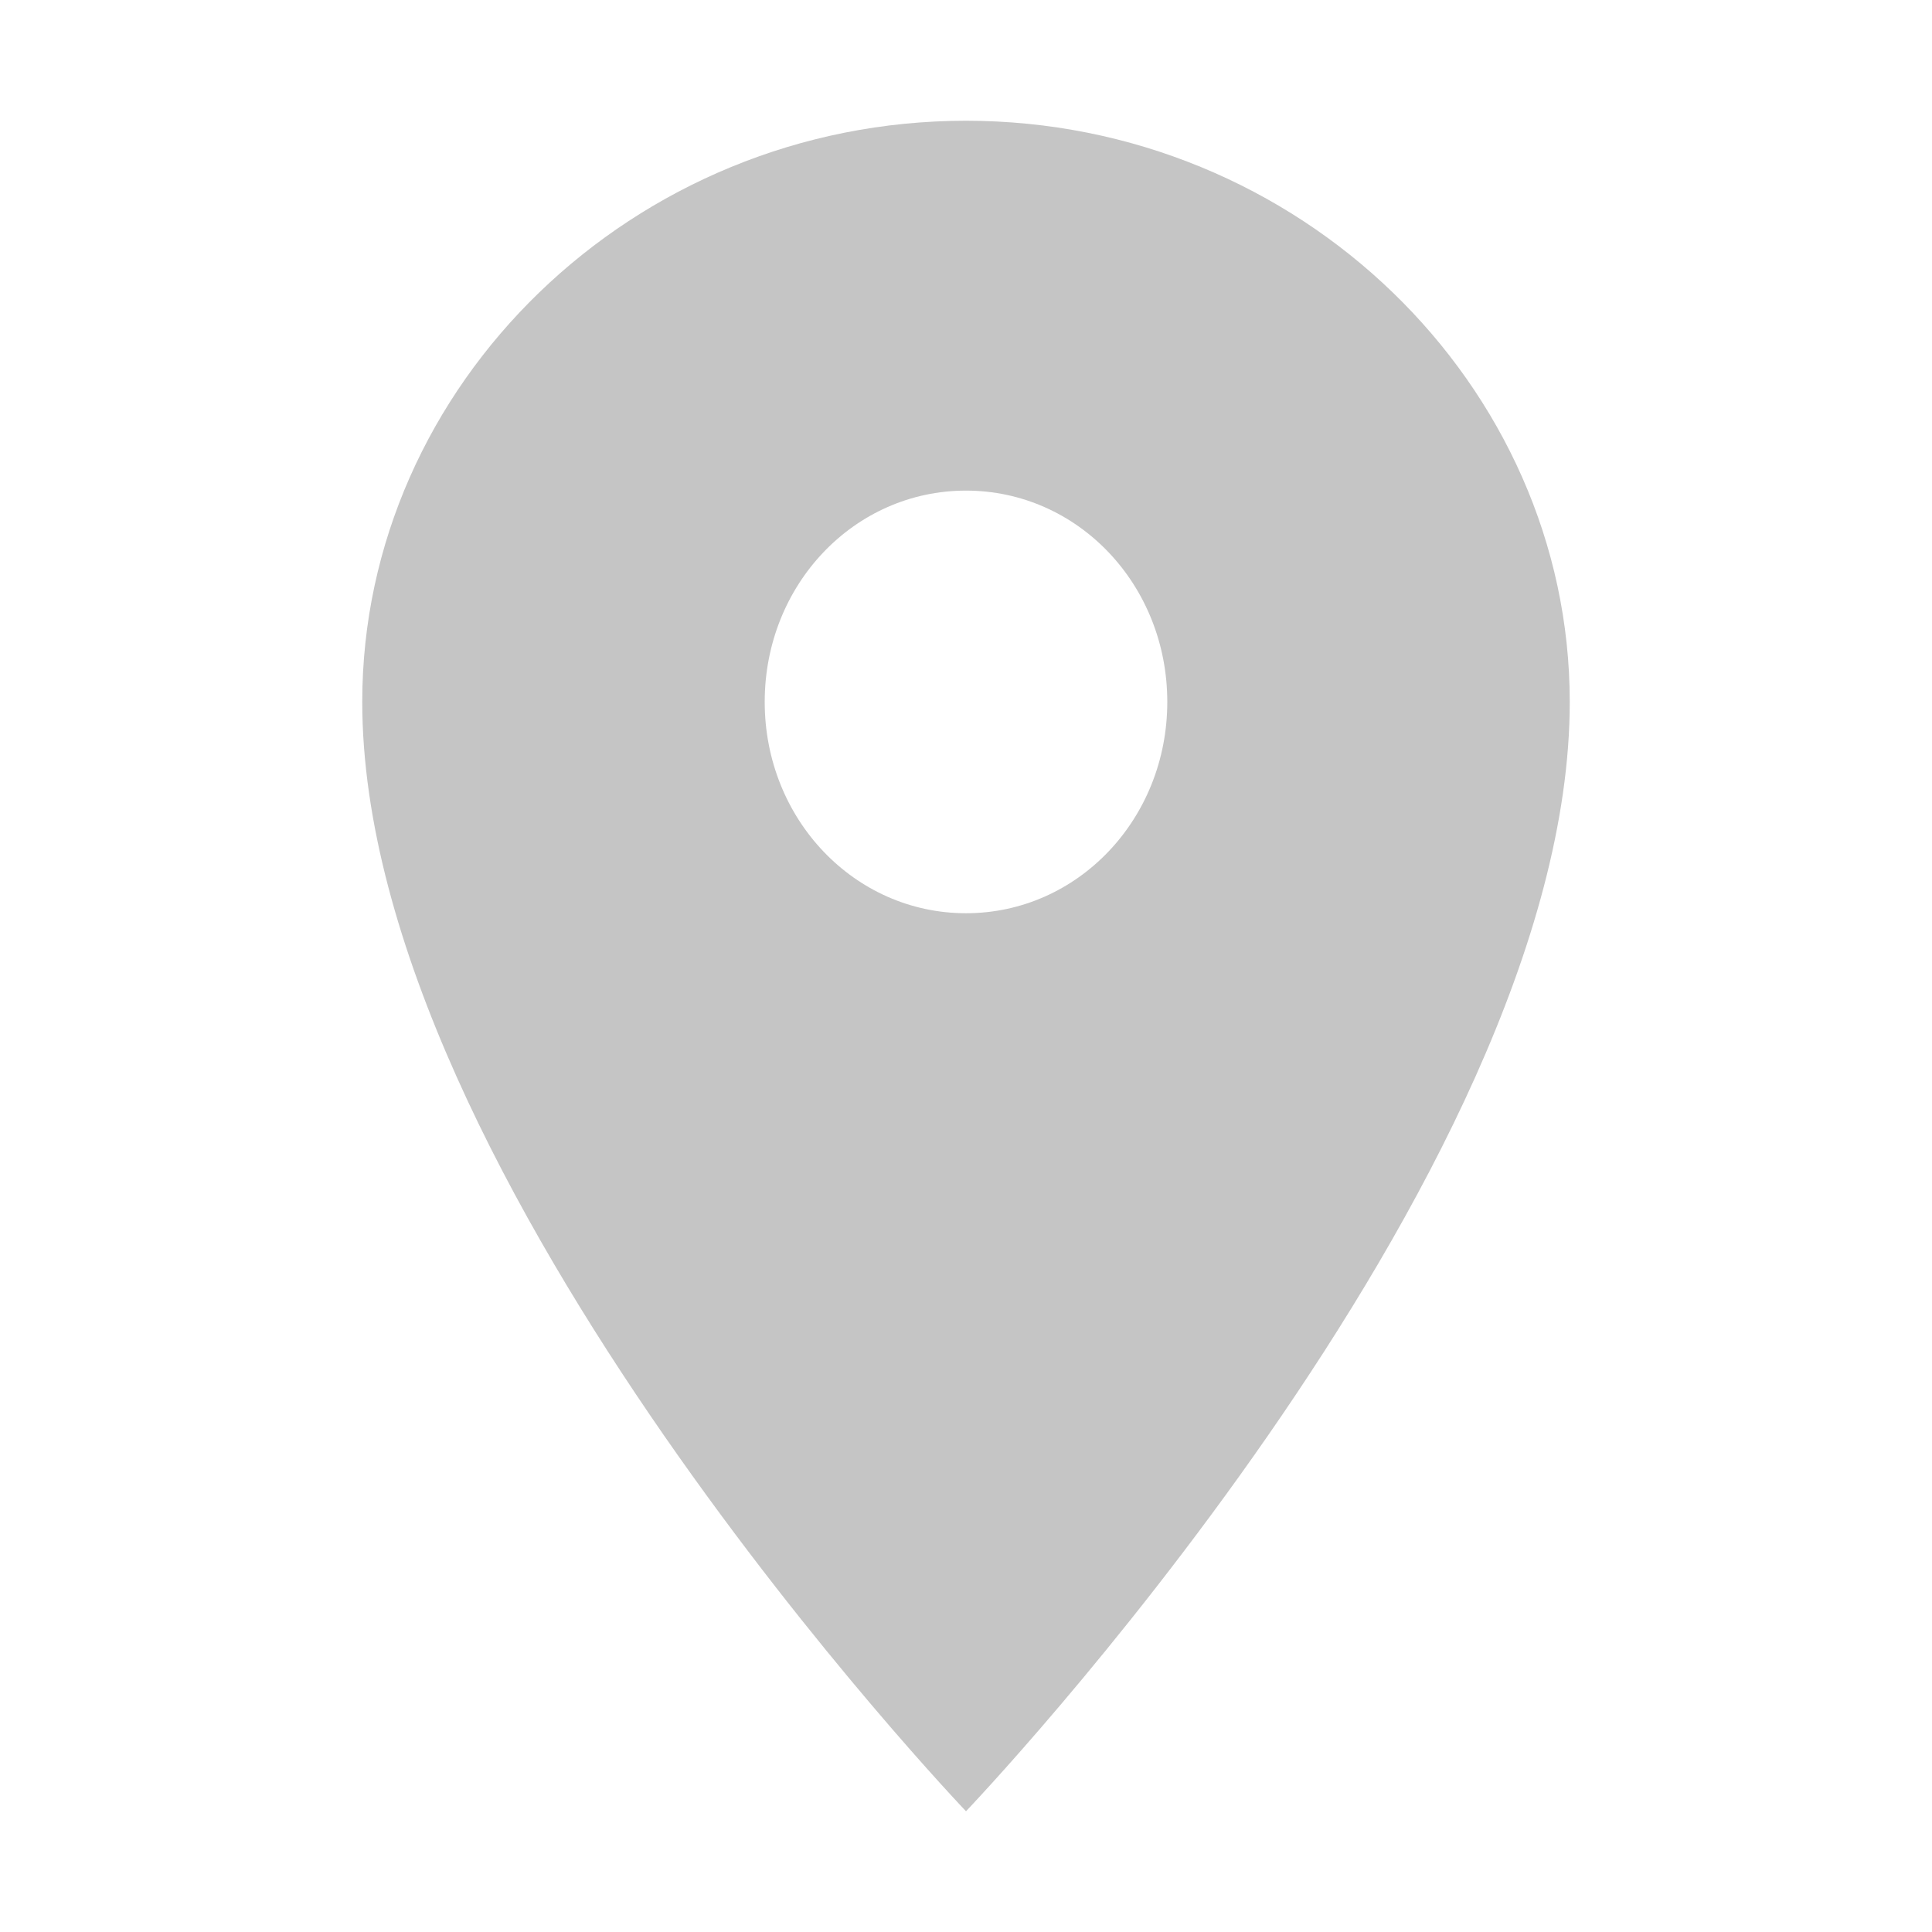 <svg xmlns="http://www.w3.org/2000/svg" width="16" height="16" fill="none" viewBox="0 0 16 16">
    <path fill="#C5C5C5" d="M13 5.813C13 9.768 8 15 8 15S3 9.768 3 5.812C3 3.188 5.242 1 8 1s5 2.188 5 4.813zm-5-1.75c-.925 0-1.667.778-1.667 1.75 0 .97.742 1.75 1.667 1.75s1.667-.78 1.667-1.75c0-.972-.742-1.75-1.667-1.75z"/>
</svg>
